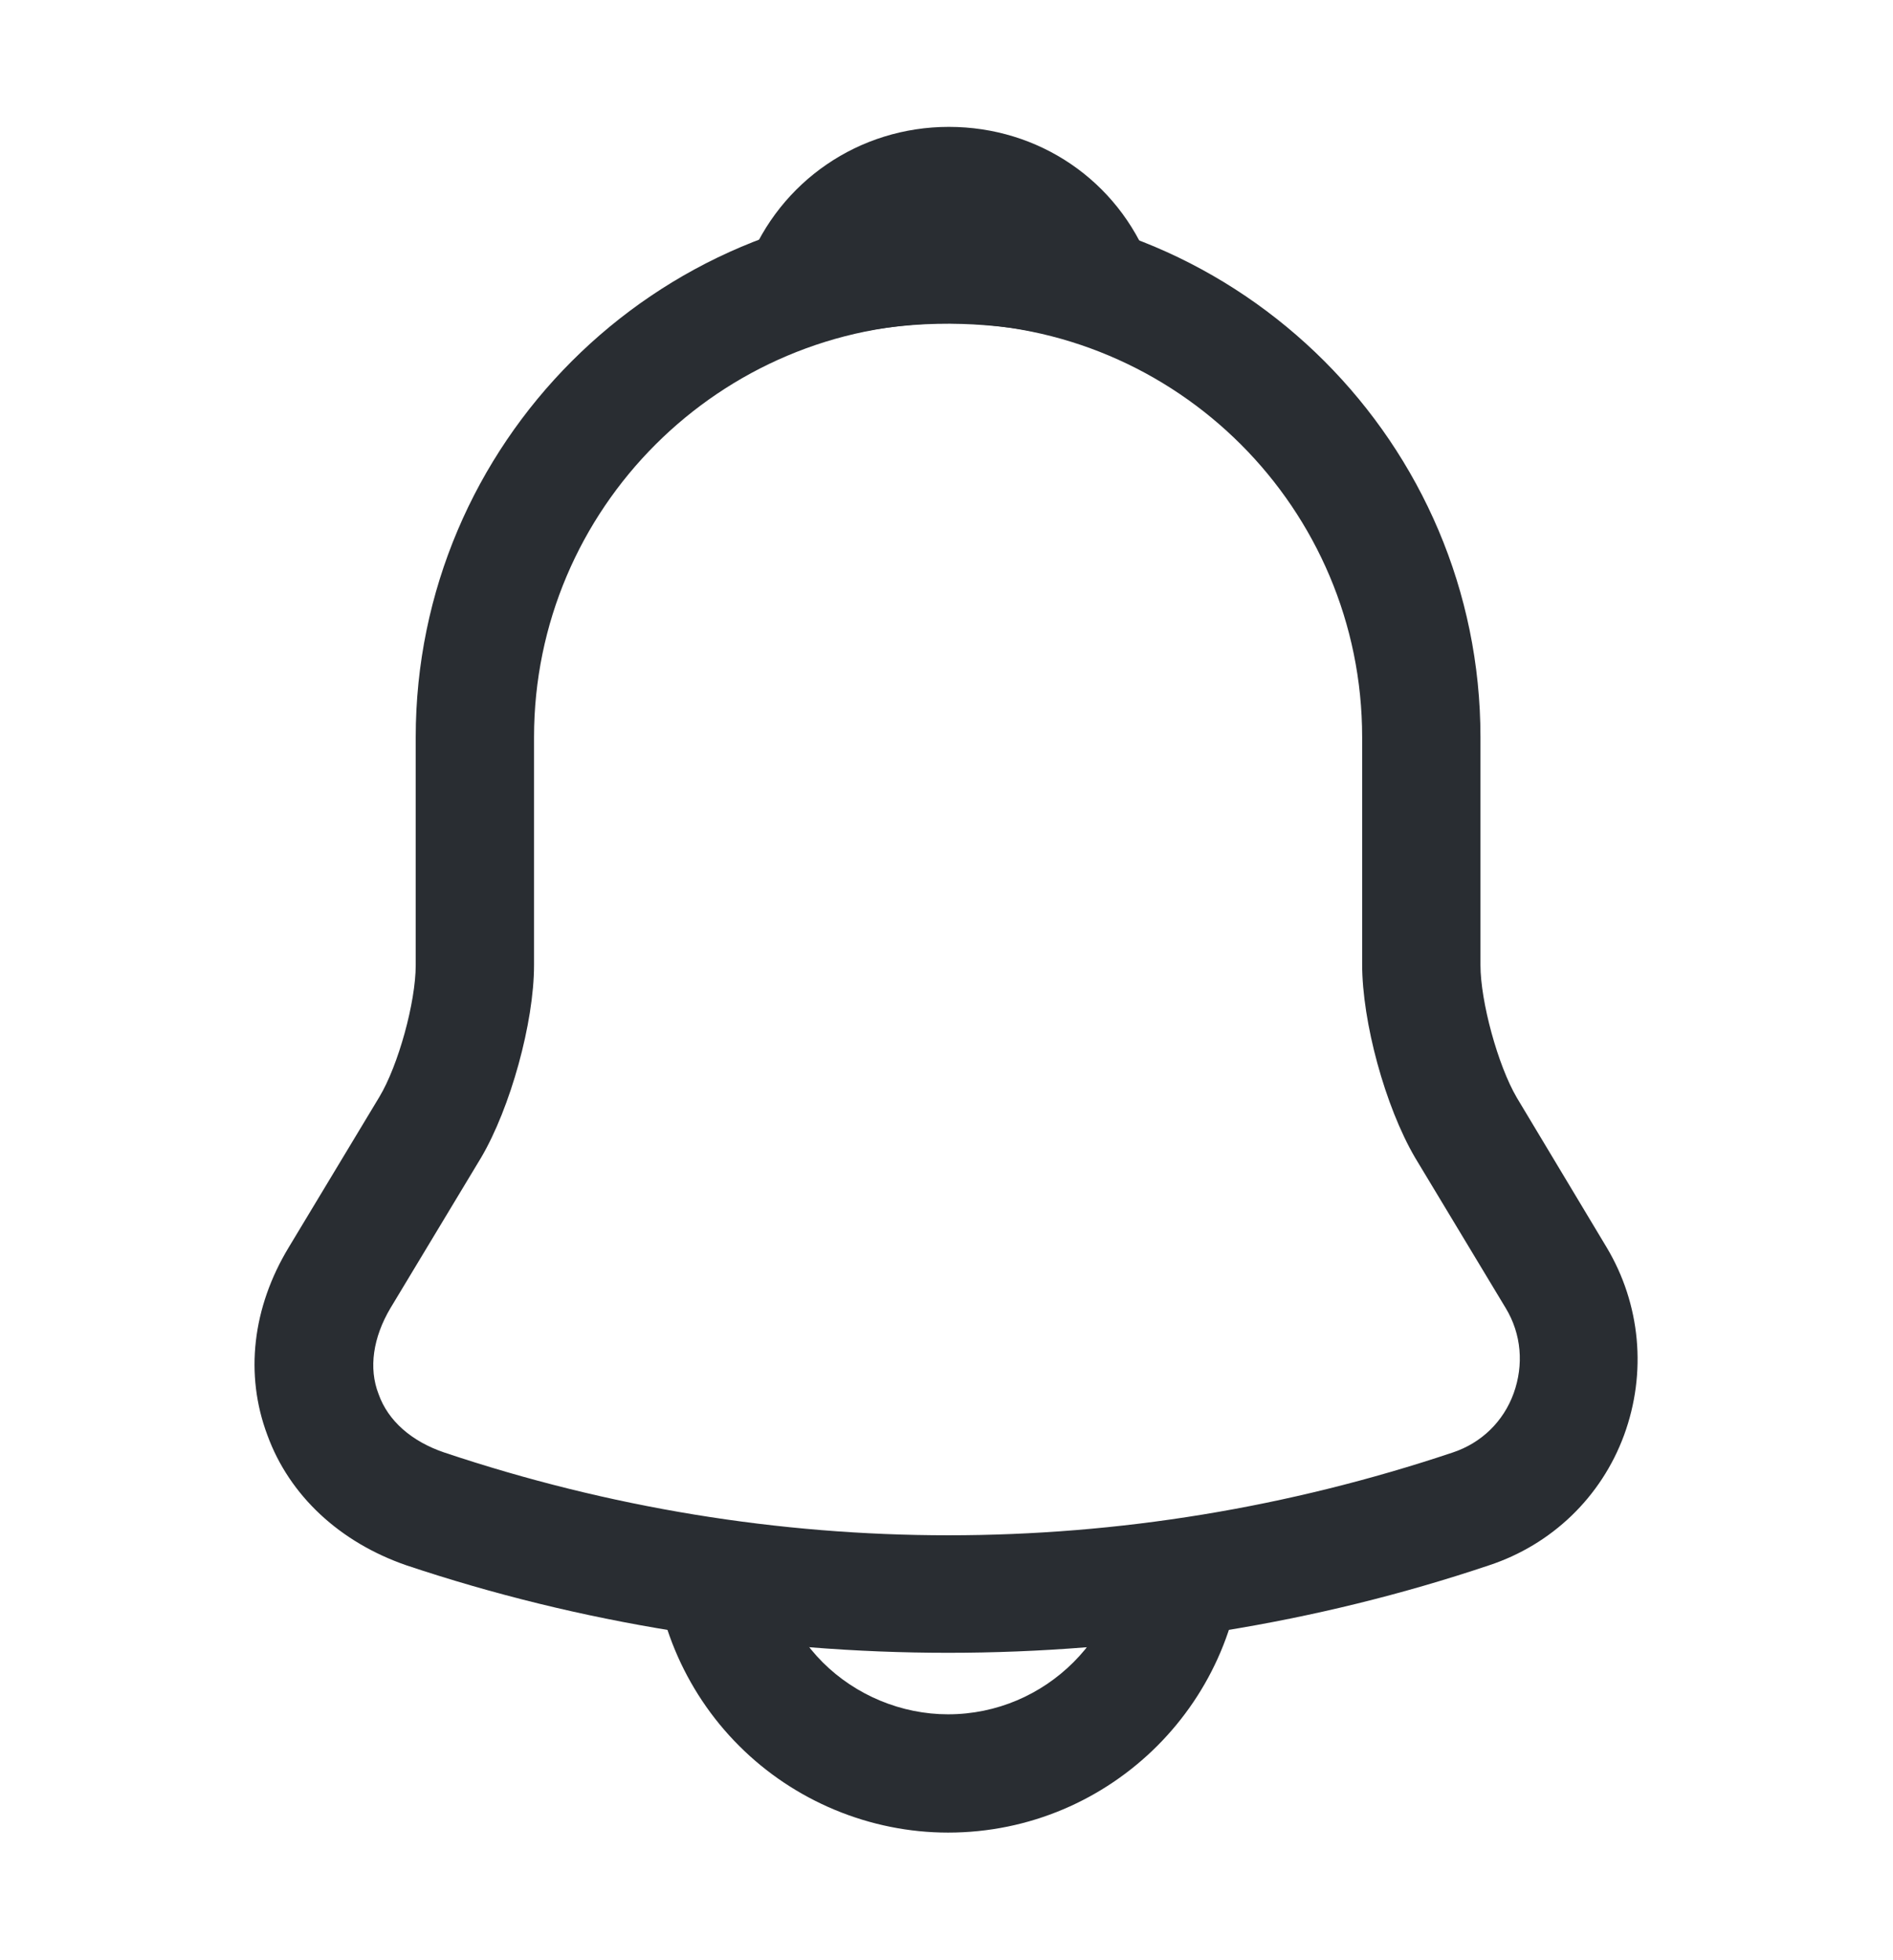 <svg width="28" height="29" viewBox="0 0 28 29" fill="none" xmlns="http://www.w3.org/2000/svg">
<path d="M14.024 24.452C11.305 24.452 8.587 24.02 6.009 23.157C5.029 22.818 4.282 22.13 3.955 21.232C3.617 20.333 3.734 19.342 4.27 18.455L5.612 16.227C5.892 15.76 6.149 14.827 6.149 14.278V10.907C6.149 6.567 9.684 3.032 14.024 3.032C18.363 3.032 21.898 6.567 21.898 10.907V14.278C21.898 14.815 22.155 15.76 22.435 16.238L23.765 18.455C24.267 19.295 24.36 20.31 24.022 21.232C23.683 22.153 22.948 22.853 22.027 23.157C19.46 24.02 16.742 24.452 14.024 24.452ZM14.024 4.782C10.652 4.782 7.899 7.523 7.899 10.907V14.278C7.899 15.13 7.549 16.39 7.117 17.125L5.775 19.353C5.519 19.785 5.449 20.24 5.6 20.625C5.74 21.022 6.09 21.325 6.569 21.488C11.445 23.122 16.613 23.122 21.49 21.488C21.91 21.348 22.237 21.033 22.389 20.613C22.54 20.193 22.505 19.738 22.272 19.353L20.93 17.125C20.487 16.367 20.148 15.118 20.148 14.267V10.907C20.148 7.523 17.407 4.782 14.024 4.782Z" fill="#292D32"/>
<path d="M16.193 5.097C16.112 5.097 16.03 5.085 15.948 5.062C15.61 4.968 15.283 4.898 14.968 4.852C13.977 4.723 13.02 4.793 12.122 5.062C11.795 5.167 11.445 5.062 11.223 4.817C11.002 4.572 10.932 4.222 11.06 3.907C11.538 2.682 12.705 1.877 14.035 1.877C15.365 1.877 16.532 2.67 17.01 3.907C17.127 4.222 17.068 4.572 16.847 4.817C16.672 5.003 16.427 5.097 16.193 5.097Z" fill="#292D32"/>
<path d="M14.023 27.112C12.868 27.112 11.748 26.645 10.932 25.828C10.115 25.012 9.648 23.892 9.648 22.737H11.398C11.398 23.425 11.678 24.102 12.168 24.592C12.658 25.082 13.335 25.362 14.023 25.362C15.47 25.362 16.648 24.183 16.648 22.737H18.398C18.398 25.152 16.438 27.112 14.023 27.112Z" fill="#292D32"/>
</svg>
